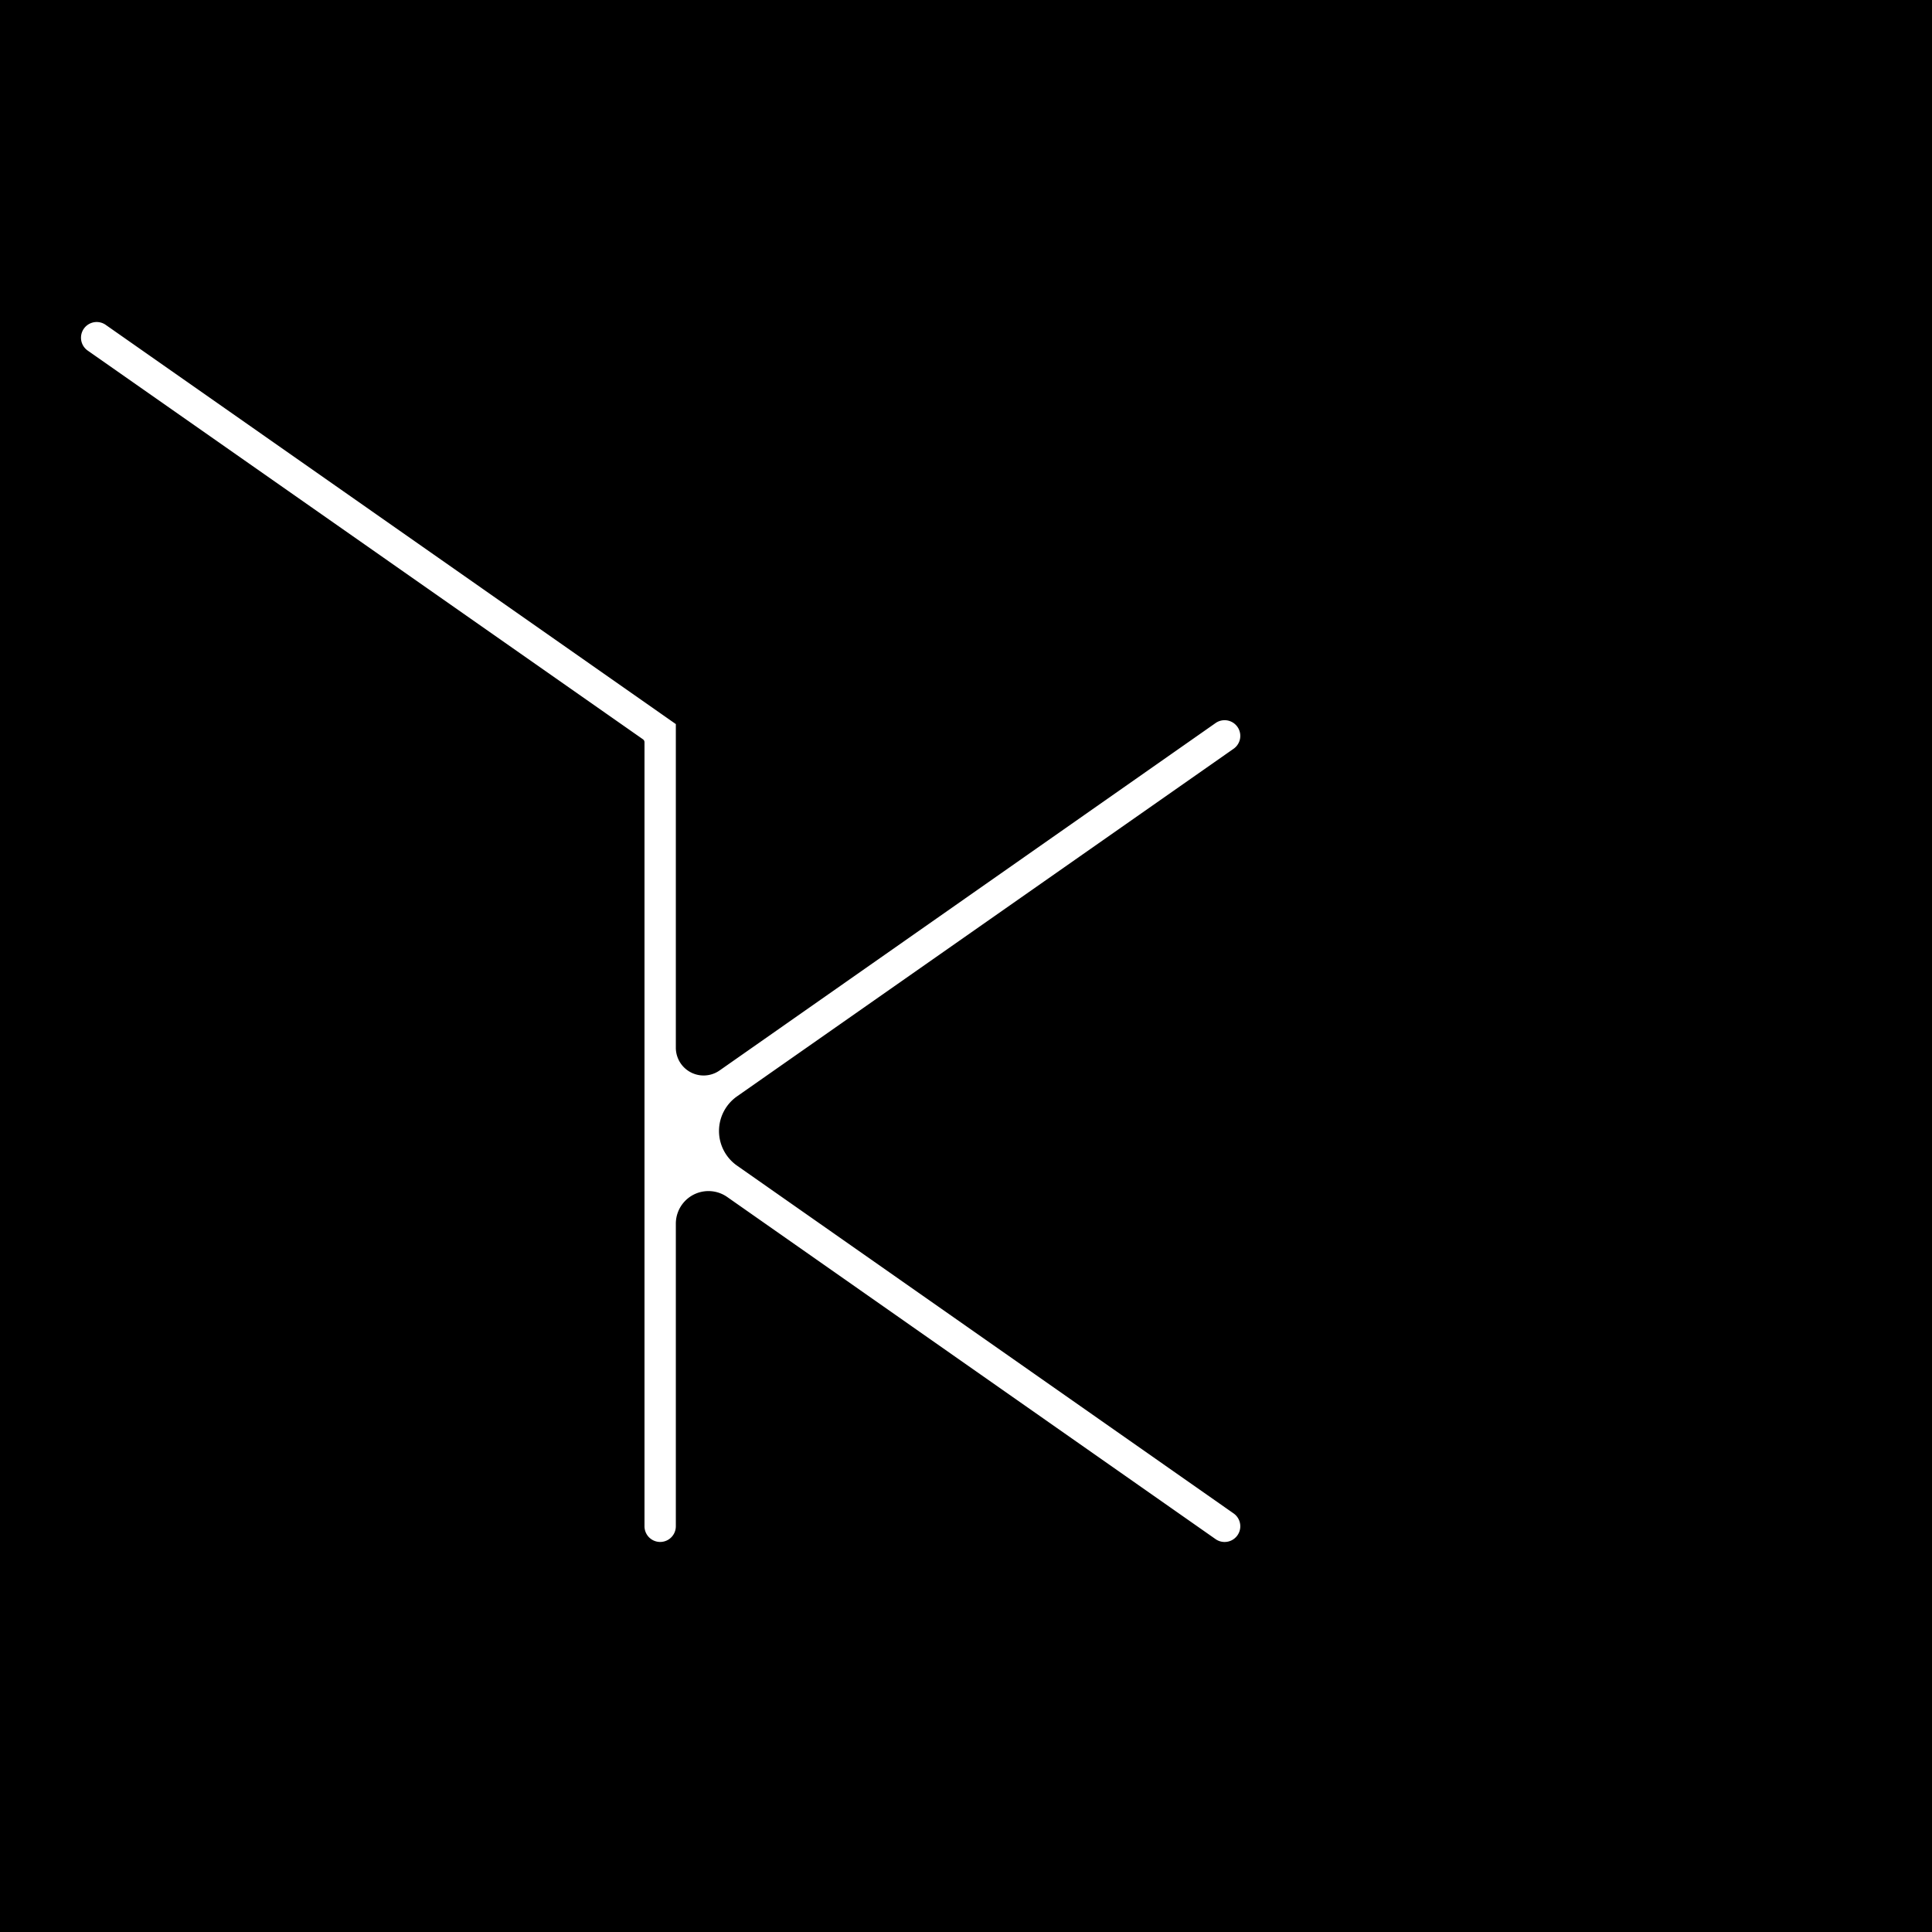 <?xml version="1.0" encoding="utf-8"?>
<!-- Generator: Fusion 360, Shaper Origin Export Add-In, Version 1.6.10  -->
<svg xmlns="http://www.w3.org/2000/svg" xmlns:xlink="http://www.w3.org/1999/xlink" xmlns:shaper="http://www.shapertools.com/namespaces/shaper" shaper:fusionaddin="version:1.6.10" width="10cm" height="10cm" version="1.1" x="0cm" y="0cm" viewBox="0 0 10 10" enable-background="new 0 0 10 10" xml:space="preserve"><rect x="0" y="0" width="10" height="10" fill="#808080" stroke="none"/><path d="M1.813,0.745 L11.813,0.745 11.813,-9.255 1.813,-9.255 1.813,0.745z" transform="matrix(1,0,0,-1,-1.813,0.745)" fill="rgb(0,0,0)" stroke-linecap="round" stroke-linejoin="round" /><path d="M8.094,-2.982 L5.527,-4.78 A0.125,0.125 305 0,0 5.33,-4.678 L5.33,-2.993 2.371,-0.921 A0.1,0.1 55 0,1 2.256,-1.085 L5.13,-3.097 5.13,-7.155 A0.1,0.1 180 0,1 5.33,-7.155 L5.33,-5.589 A0.15,0.15 180 0,0 5.566,-5.466 L8.094,-7.237 A0.1,0.1 235 1,1 8.209,-7.073 L5.639,-5.273 A0.2,0.2 235 0,0 5.639,-4.945 L8.209,-3.146 A0.1,0.1 305 0,1 8.094,-2.982z" transform="matrix(1,0,0,-1,-1.813,0.745)" fill="rgb(255,255,255)" stroke="rgb(0,0,0)" stroke-width="0.001cm" stroke-linecap="round" stroke-linejoin="round" /></svg>